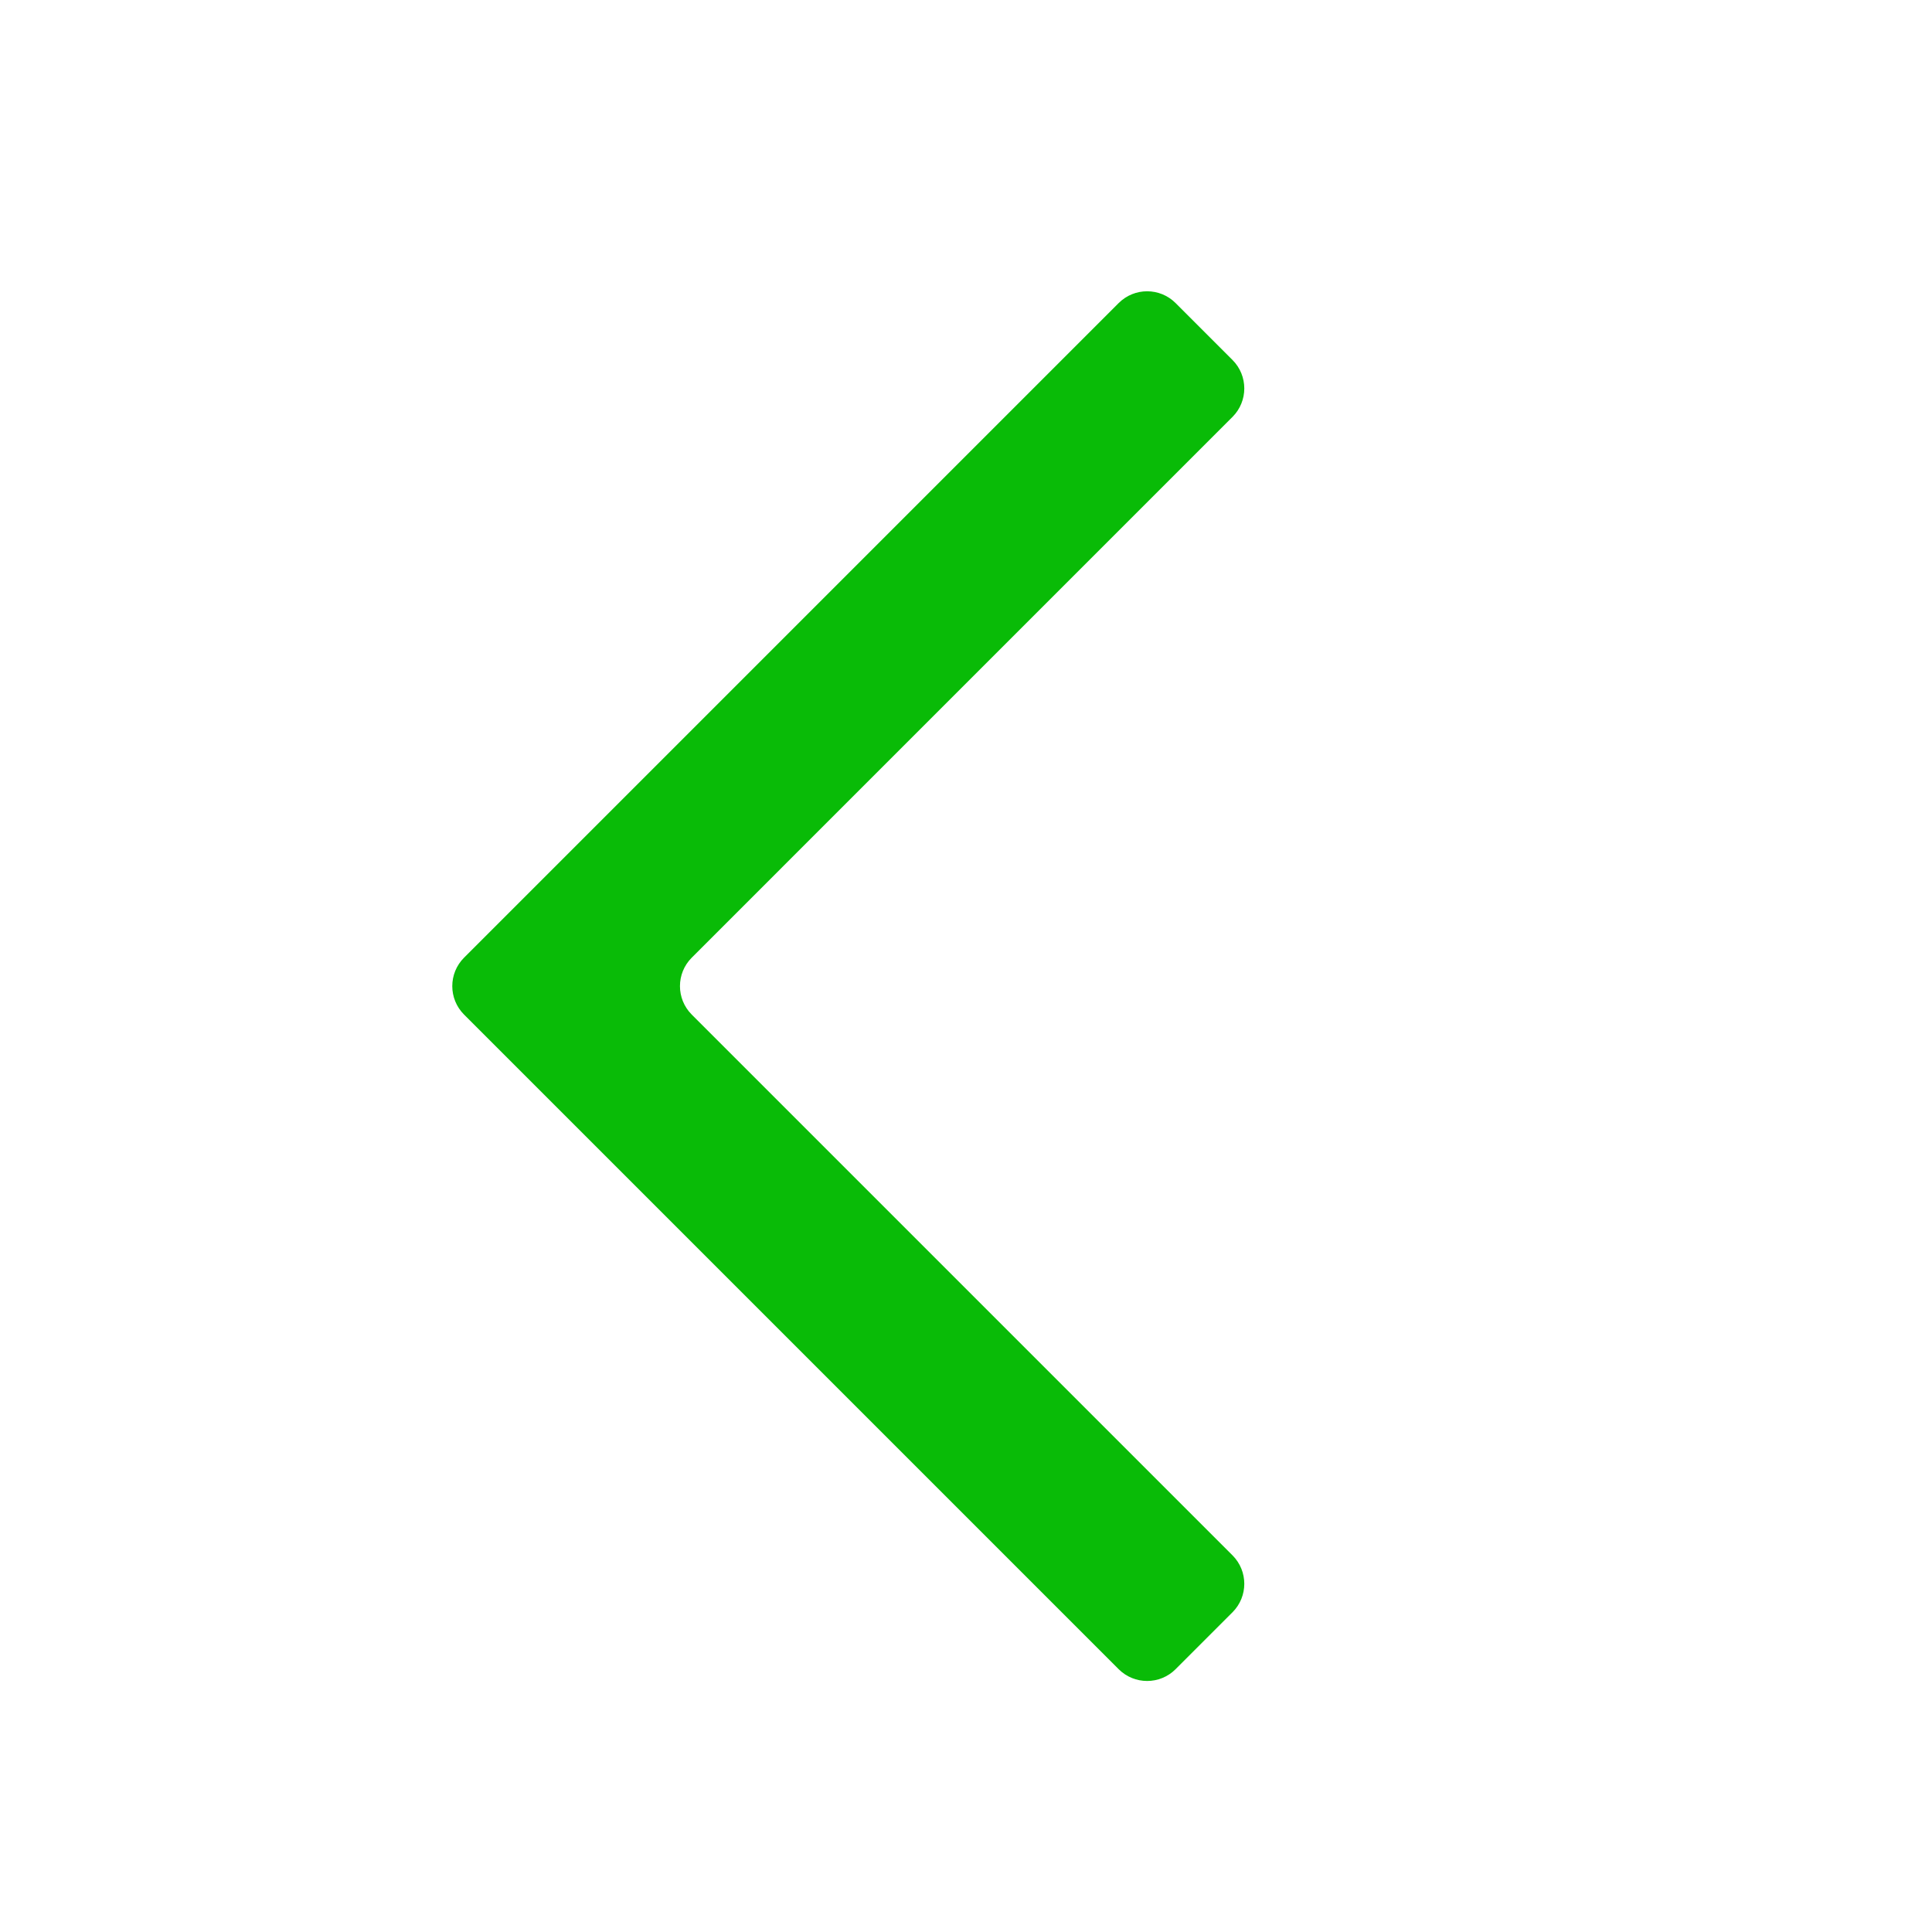 <?xml version="1.0" encoding="UTF-8"?>
<svg width="24px" height="24px" viewBox="0 0 24 24" version="1.1" xmlns="http://www.w3.org/2000/svg" xmlns:xlink="http://www.w3.org/1999/xlink">
    <!-- Generator: Sketch 53 (72520) - https://sketchapp.com -->
    <title>底部背景</title>
    <desc>Created with Sketch.</desc>
    <g id="Page-1" stroke="none" stroke-width="1" fill="none" fill-rule="evenodd">
        <g id="题库" transform="translate(-29, -736)" fill="#09BB07" fill-rule="nonzero">
            <g id="底部背景" transform="translate(0, 728)">
                <g id="Group-7" transform="translate(29, 8)">
                    <g id="Back-2" transform="translate(5, 3)">
                        <path d="M5.5,13.5 L15,13.5 C15.276,13.5 15.5,13.724 15.5,14 L15.5,15 C15.5,15.276 15.276,15.5 15,15.5 L3.5,15.5 C3.224,15.5 3,15.276 3,15 L3,3.5 C3,3.224 3.224,3 3.5,3 L4.5,3 C4.776,3 5,3.224 5,3.5 L5,13 C5,13.276 5.224,13.5 5.5,13.5 Z" id="Back" transform="translate(9.25, 9.25) rotate(-315) translate(-9.25, -9.25) "></path>
                    </g>
                </g>
            </g>
        </g>
    </g>
</svg>